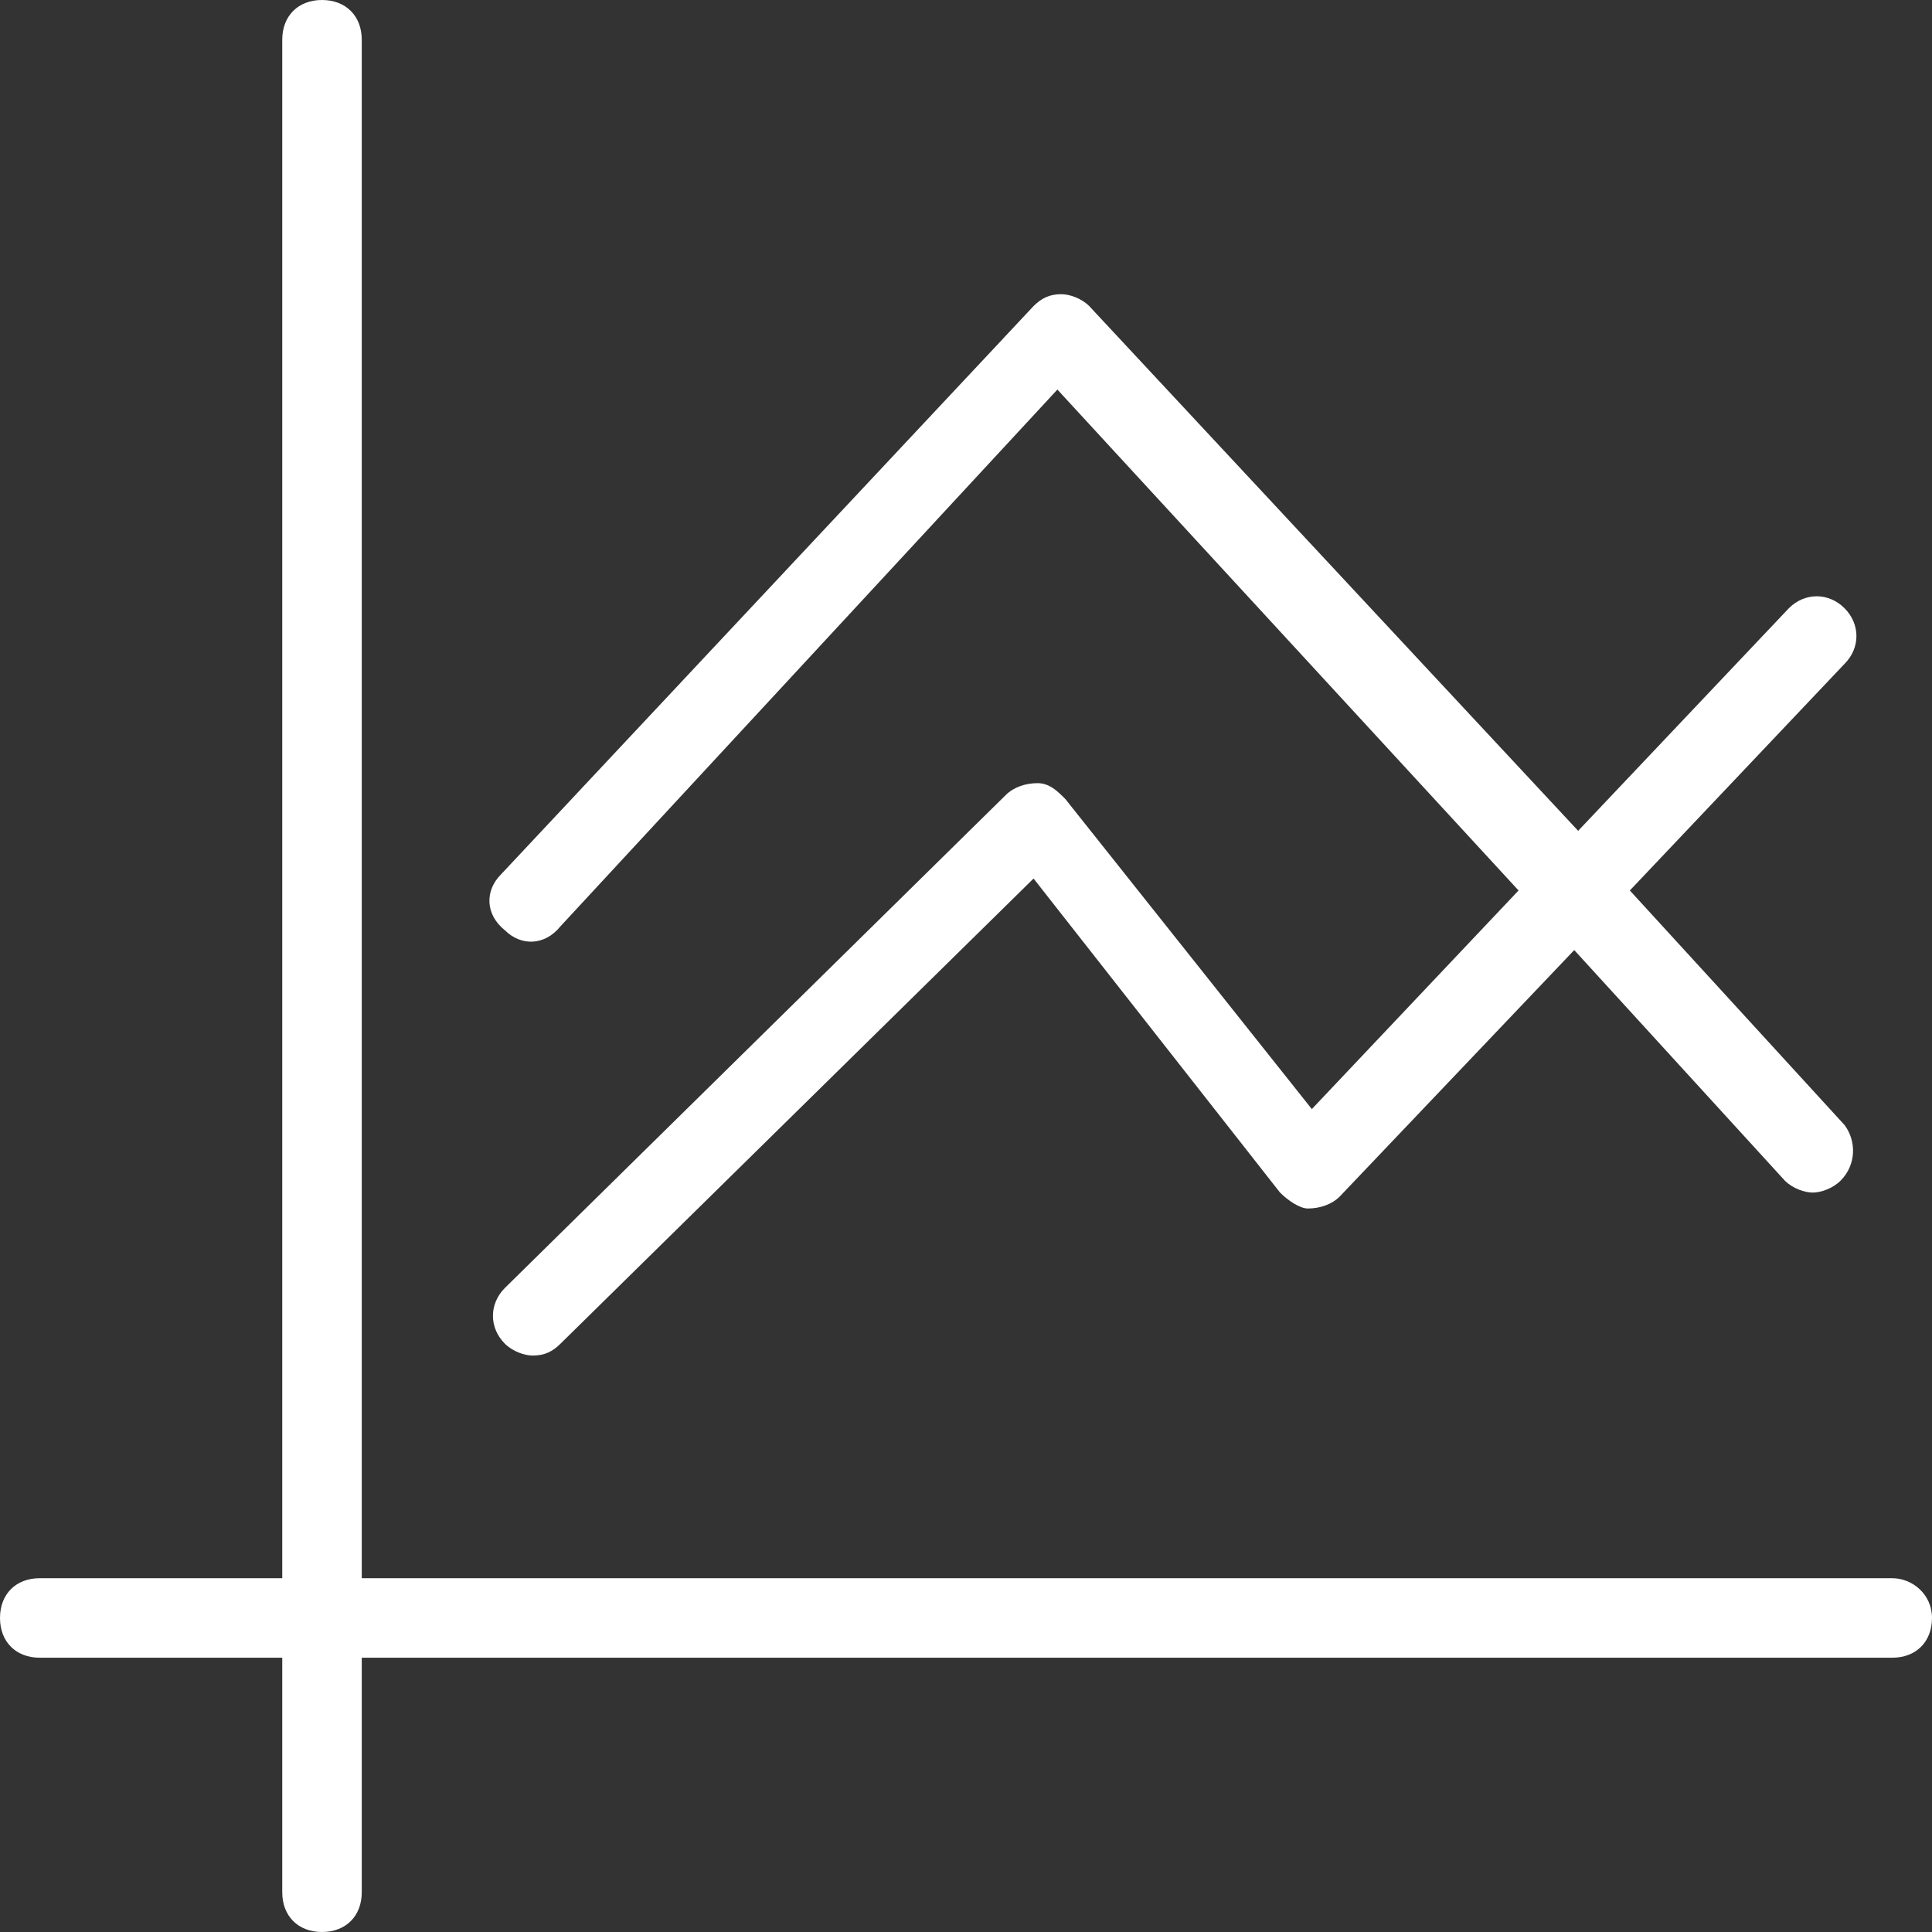 <svg width="33" height="33" viewBox="0 0 33 33" fill="none" xmlns="http://www.w3.org/2000/svg">
<rect x="0" y="0" width="33" height="33" fill="#333333" stroke="none"/>
<path d="M32.321 26.957H6.179V0.679C6.179 0.272 5.907 0 5.5 0C5.093 0 4.821 0.272 4.821 0.679V26.957H0.679C0.272 26.957 0 27.228 0 27.636C0 28.043 0.272 28.315 0.679 28.315H4.821V32.321C4.821 32.728 5.093 33 5.5 33C5.907 33 6.179 32.728 6.179 32.321V28.315H32.321C32.728 28.315 33 28.043 33 27.636C33 27.228 32.66 26.957 32.321 26.957Z" fill="white"/>
<path d="M27.839 15.21L31.506 11.339C31.777 11.068 31.777 10.661 31.506 10.389C31.234 10.117 30.827 10.117 30.555 10.389L26.956 14.191L18.605 5.228C18.469 5.093 18.265 5.025 18.129 5.025C17.926 5.025 17.79 5.093 17.654 5.228L8.555 14.938C8.284 15.21 8.284 15.617 8.623 15.889C8.895 16.16 9.302 16.16 9.574 15.821L18.061 6.654L25.938 15.21L22.407 18.944L18.197 13.648C18.061 13.512 17.926 13.377 17.722 13.377C17.518 13.377 17.315 13.444 17.179 13.58L8.623 22C8.352 22.272 8.352 22.679 8.623 22.951C8.759 23.086 8.963 23.154 9.099 23.154C9.302 23.154 9.438 23.086 9.574 22.951L17.654 15.006L21.864 20.37C22 20.506 22.203 20.642 22.339 20.642C22.543 20.642 22.747 20.574 22.883 20.438L26.889 16.228L30.487 20.167C30.623 20.302 30.827 20.37 30.963 20.37C31.099 20.37 31.302 20.302 31.438 20.167C31.71 19.895 31.71 19.488 31.506 19.216L27.839 15.21Z" fill="white"/>
</svg>
